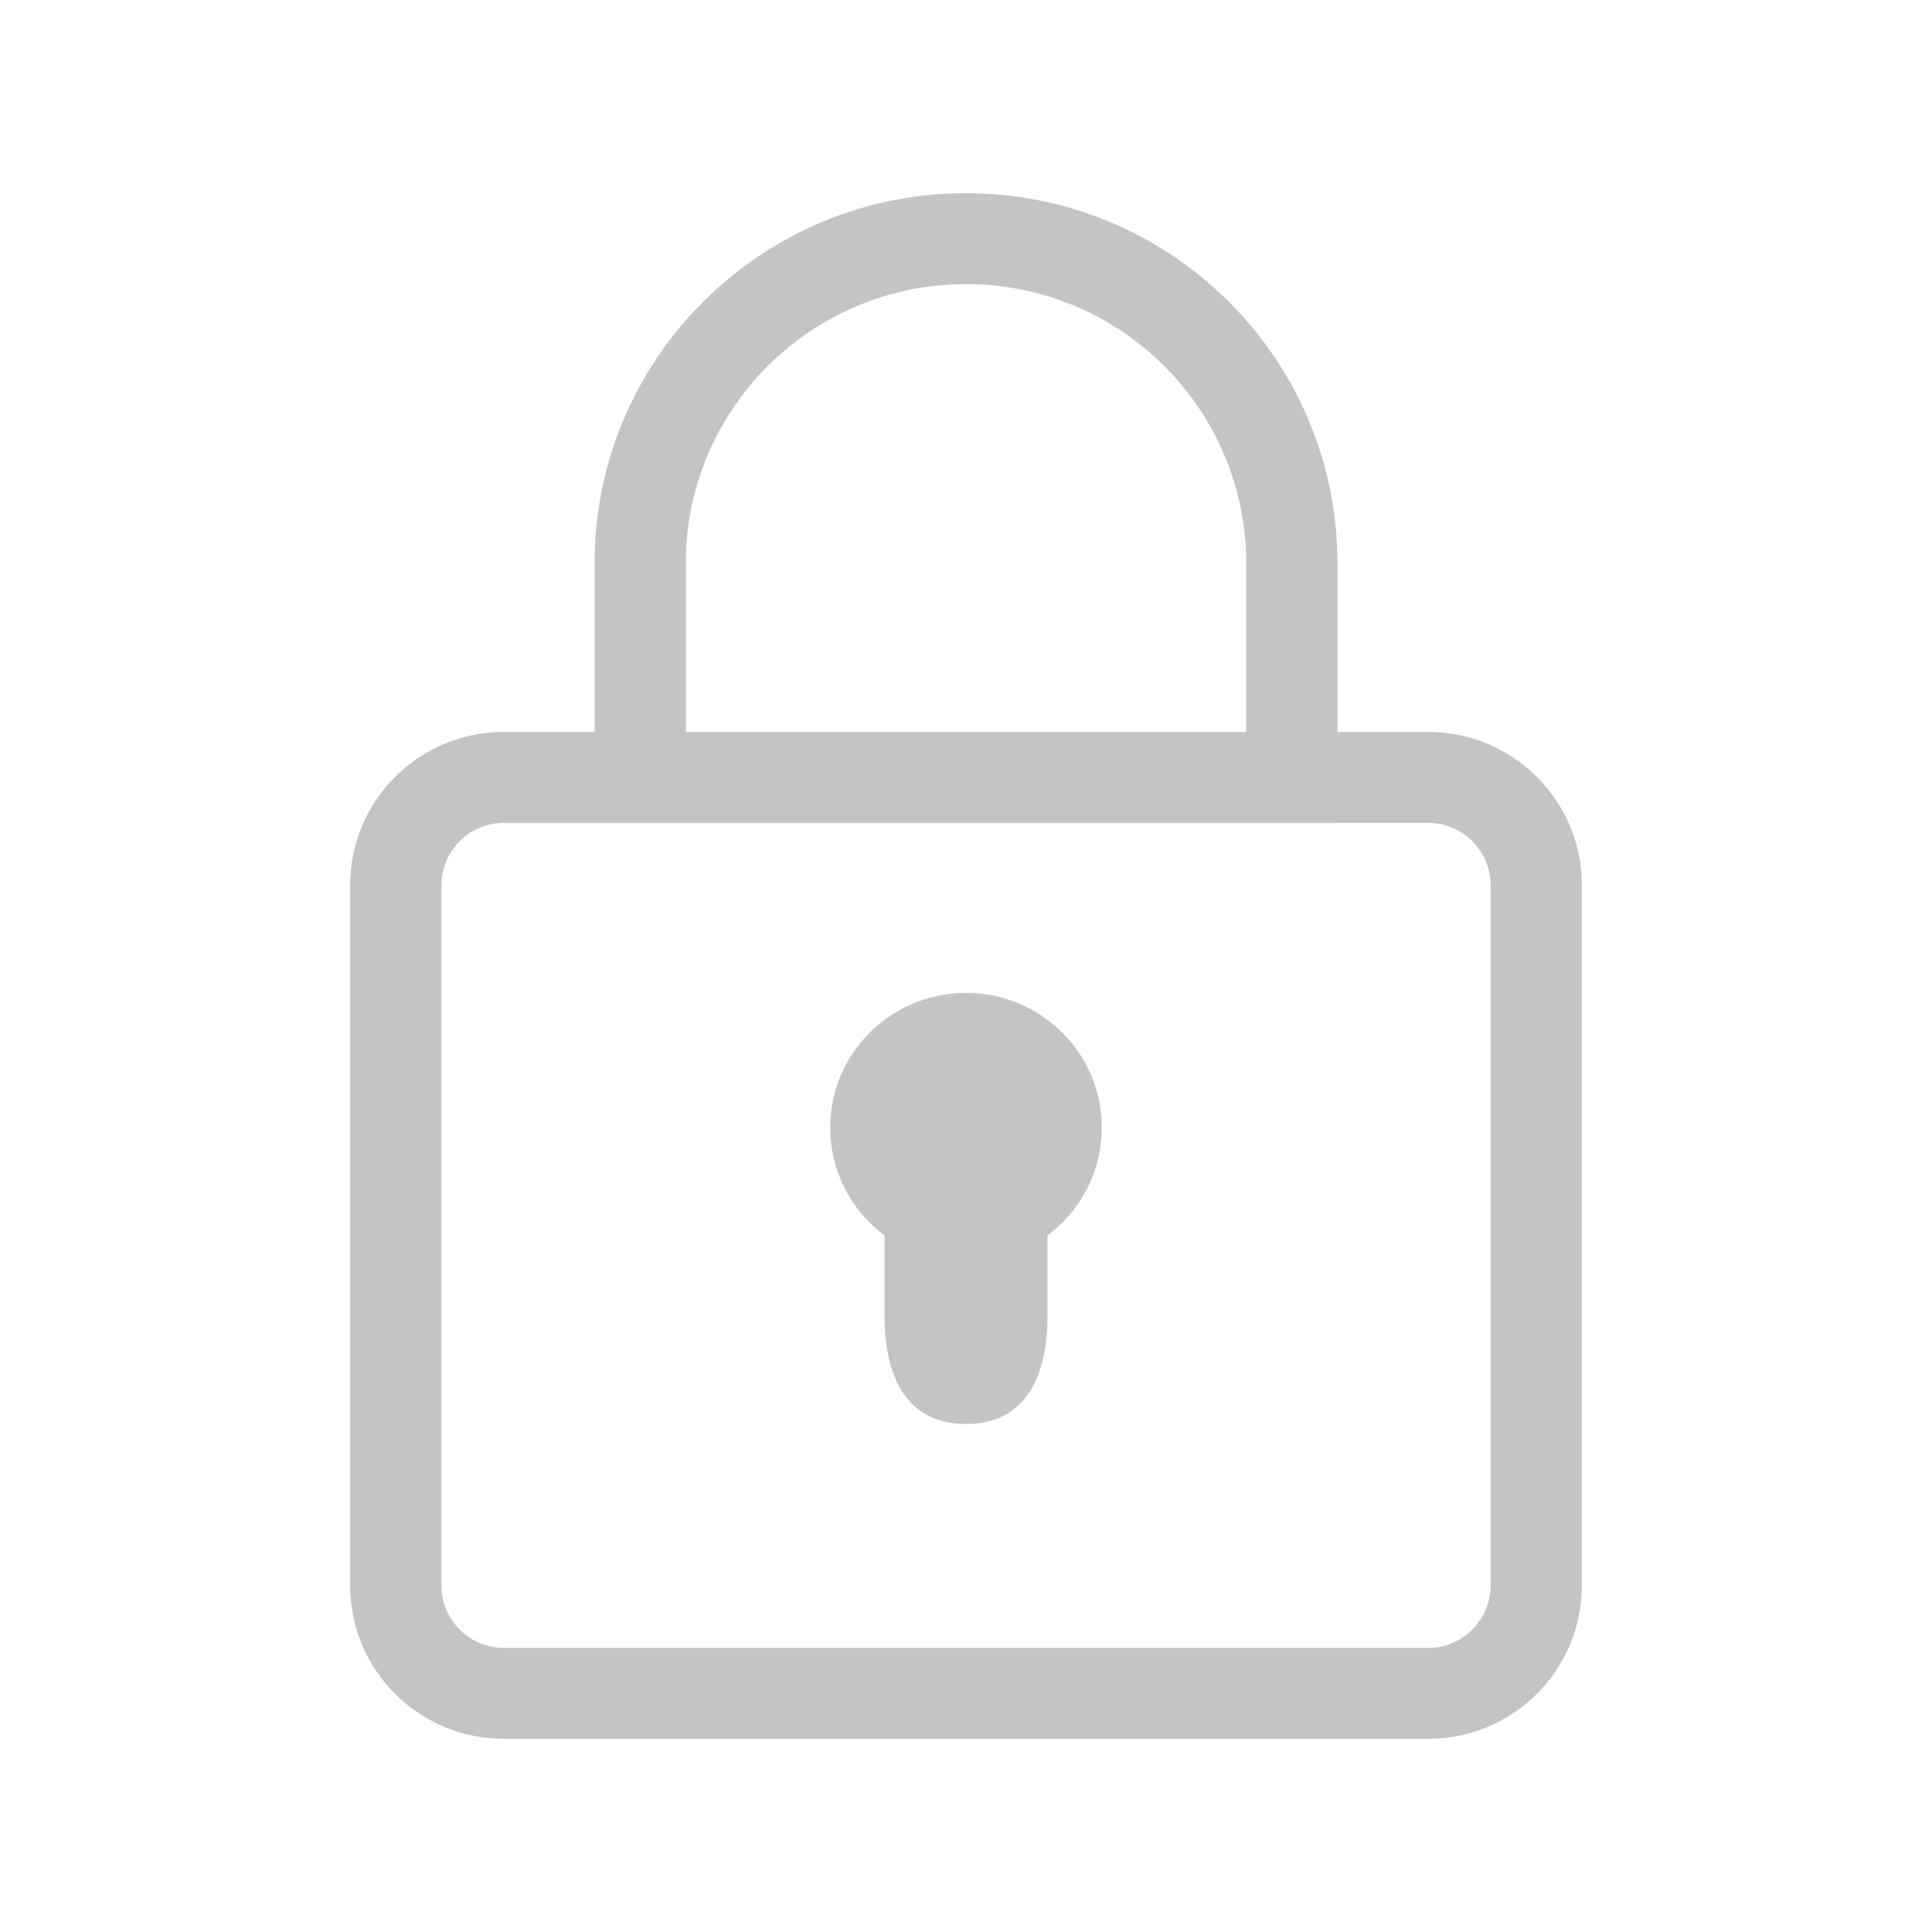 <svg width="80" height="80" viewBox="0 0 80 80" xmlns="http://www.w3.org/2000/svg">
  <path d="M36.627 51.155a5.554 5.554 0 0 1-2.249-4.462c0-3.08 2.517-5.578 5.622-5.578s5.622 2.498 5.622 5.578a5.554 5.554 0 0 1-2.249 4.462v3.346c0 2.464-.89 4.462-3.373 4.462-2.484 0-3.373-1.998-3.373-4.462v-3.346zm18.754-17.08H20.866a2.584 2.584 0 0 0-2.588 2.579v29.002a2.584 2.584 0 0 0 2.588 2.58h38.268a2.584 2.584 0 0 0 2.588-2.58V36.654a2.584 2.584 0 0 0-2.588-2.58H55.38zm-30.762-3.766v-6.981C24.619 14.862 31.505 8 40 8c8.495 0 15.381 6.862 15.381 15.328v6.981h3.753c3.516 0 6.366 2.84 6.366 6.345v29.002C65.5 69.16 62.65 72 59.134 72H20.866c-3.516 0-6.366-2.84-6.366-6.344V36.654c0-3.504 2.85-6.345 6.366-6.345h3.753zm3.778 0h23.206v-6.981c0-6.386-5.195-11.563-11.603-11.563-6.408 0-11.603 5.177-11.603 11.563v6.981z" fill="#C4C4C4" fill-rule="evenodd"/>
</svg>
